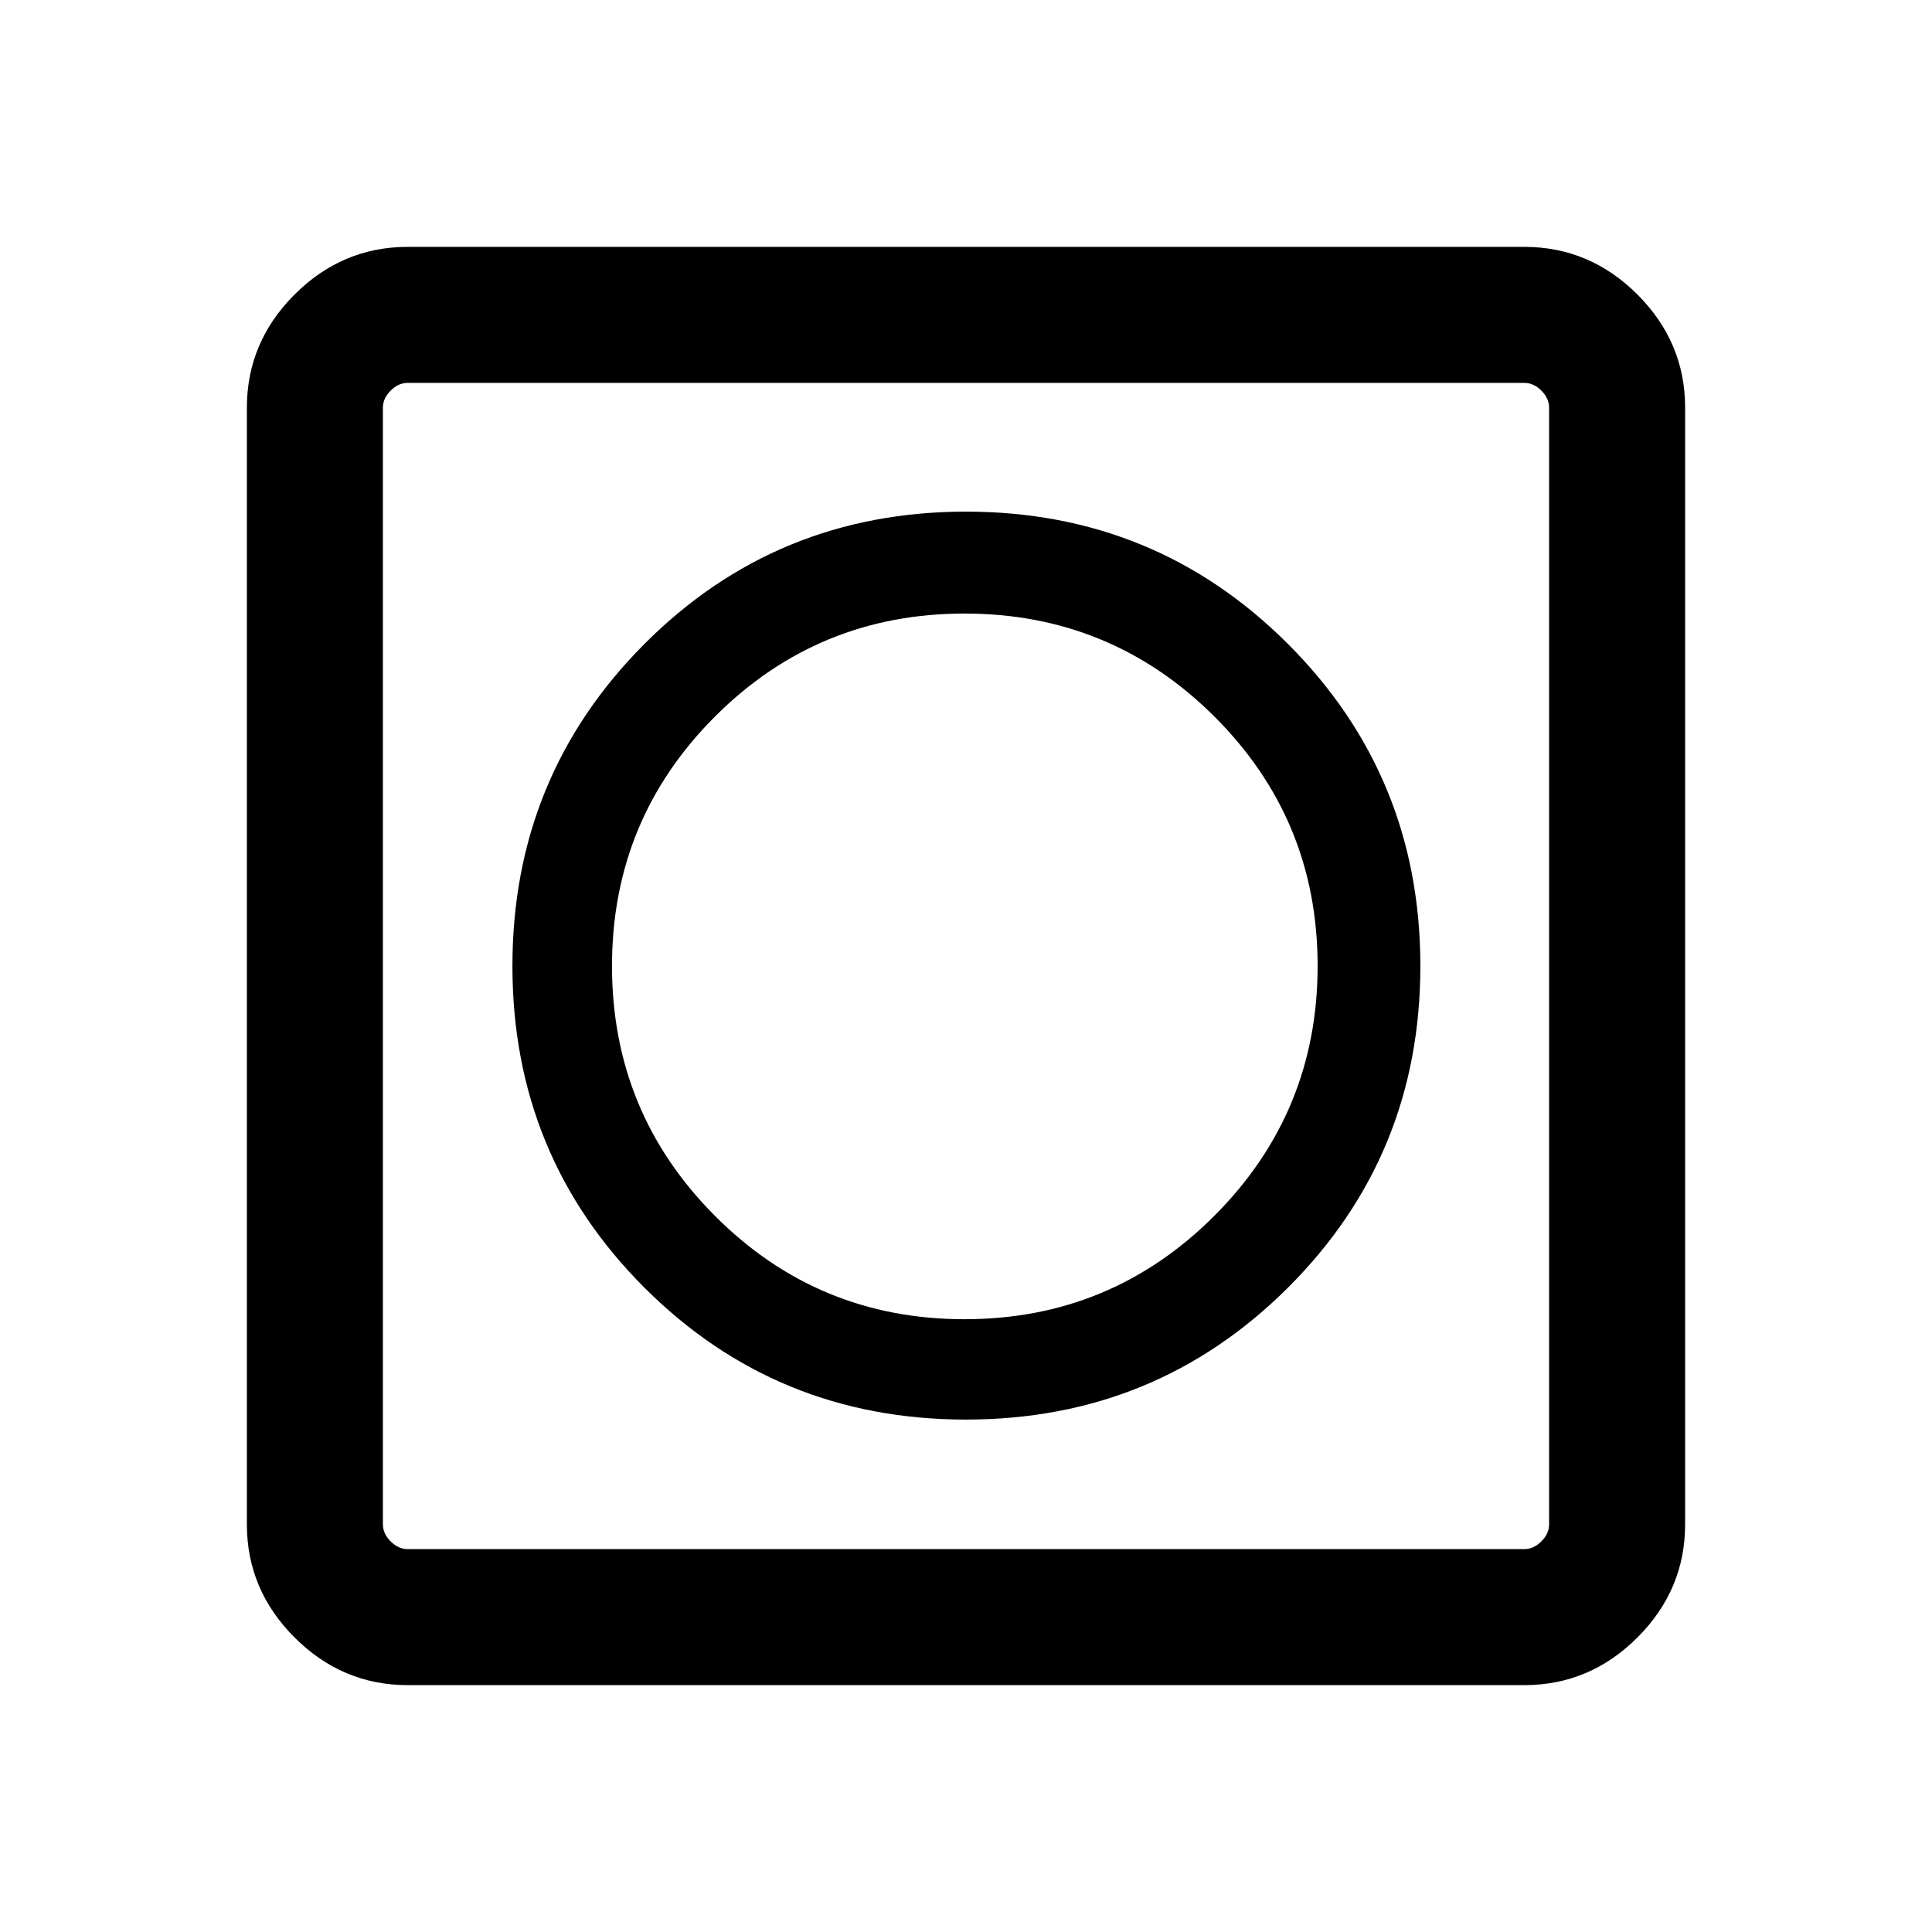 <svg xmlns="http://www.w3.org/2000/svg" height="40" viewBox="0 -960 960 960" width="40"><path d="M480-254.62q94.23 0 160-65.57 65.77-65.58 65.77-159.81T640-640q-65.77-65.77-160-65.77T320.19-640q-65.57 65.77-65.57 160t65.57 159.81q65.58 65.57 159.81 65.57ZM202.57-122.67q-32.52 0-56.21-23.69-23.69-23.69-23.69-56.21v-554.86q0-32.52 23.69-56.21 23.69-23.69 56.21-23.69h554.86q32.52 0 56.21 23.69 23.69 23.69 23.69 56.21v554.86q0 32.52-23.69 56.21-23.69 23.69-56.21 23.69H202.57Zm0-67.59h554.86q4.62 0 8.47-3.84 3.84-3.85 3.84-8.47v-554.86q0-4.62-3.84-8.47-3.85-3.84-8.47-3.84H202.57q-4.62 0-8.47 3.84-3.84 3.85-3.84 8.47v554.86q0 4.62 3.84 8.47 3.85 3.84 8.47 3.84Zm-12.31-579.48v579.48-579.48Zm288.99 465.25q-72.81 0-123.98-51.33T304.1-479.96q0-72.81 51.17-123.99 51.17-51.18 123.98-51.18t124.14 51.14q51.33 51.14 51.33 123.95t-51.33 124.18q-51.33 51.37-124.14 51.37Z"/></svg>